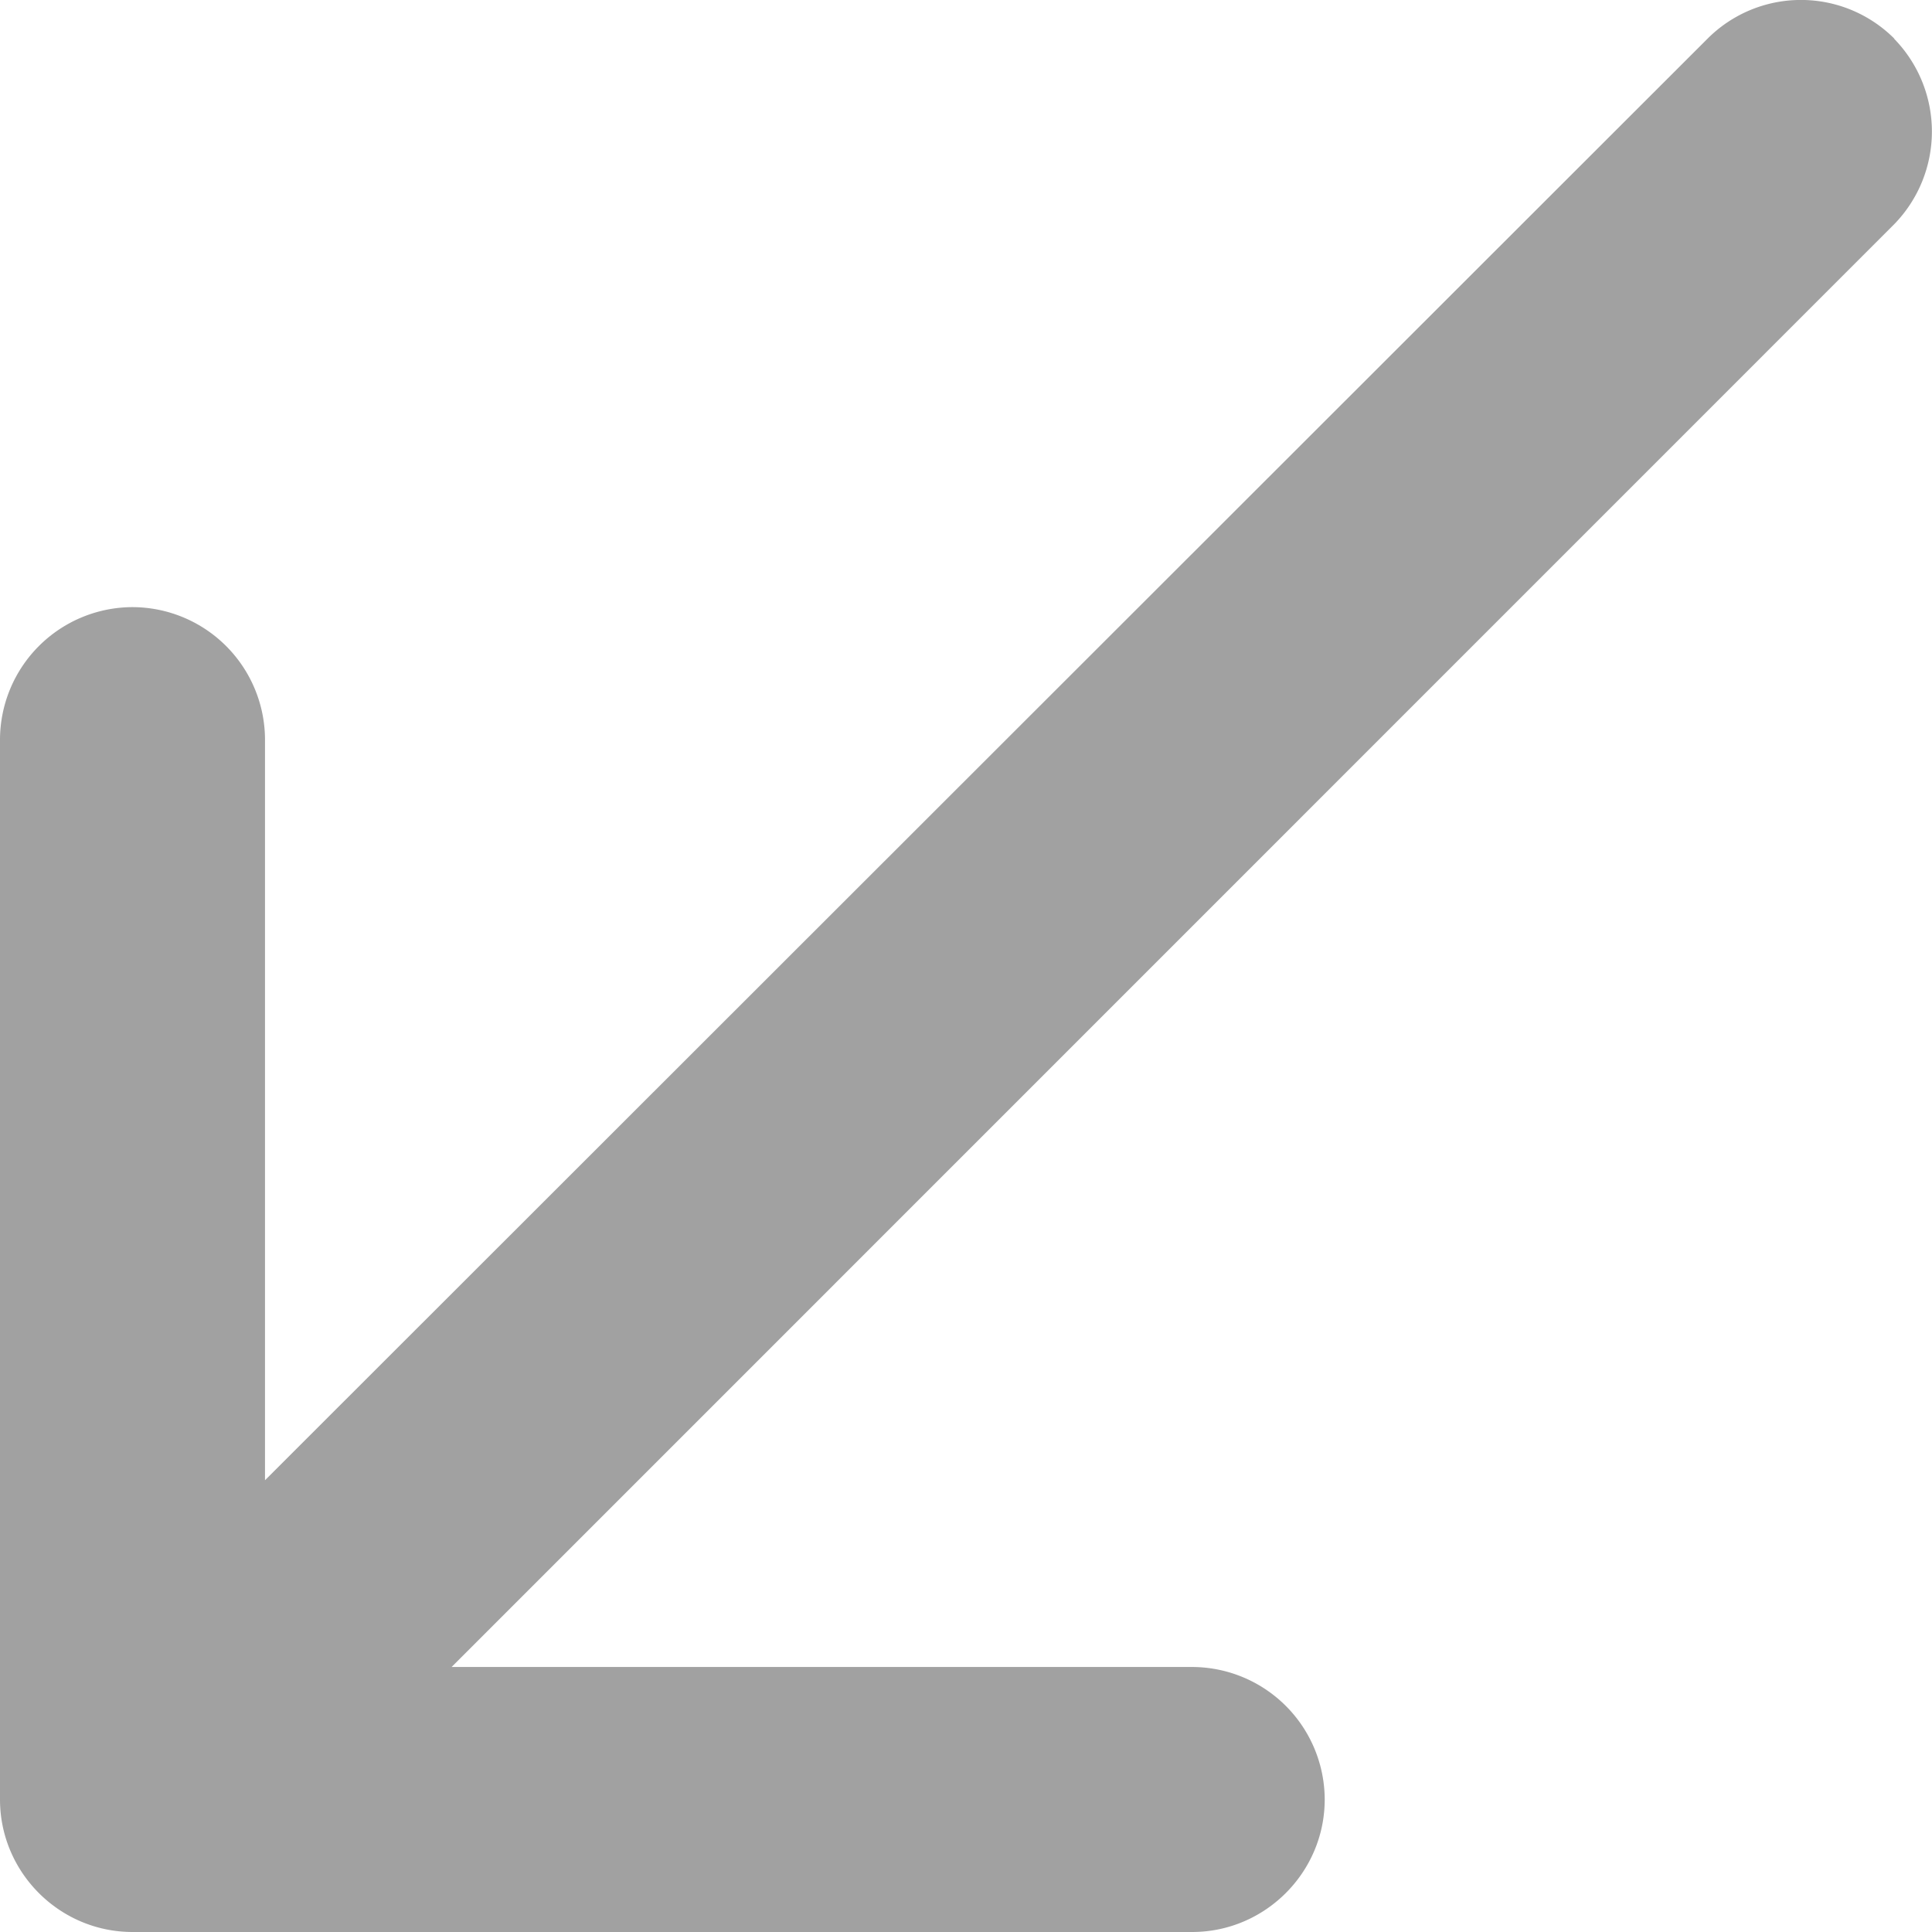 <svg xmlns="http://www.w3.org/2000/svg" width="12" height="12" viewBox="0 0 12 12"><g><g><path fill="#141414" fill-opacity=".4" d="M11.766.24a.82.82 0 0 0-1.16 0l-8.96 8.954v-4.6a.825.825 0 0 0-.823-.823.825.825 0 0 0-.823.823v6.583c0 .453.37.823.823.823h6.582c.452 0 .823-.37.823-.823a.825.825 0 0 0-.823-.823h-4.6l8.96-8.961a.825.825 0 0 0 0-1.152z"/></g></g></svg>